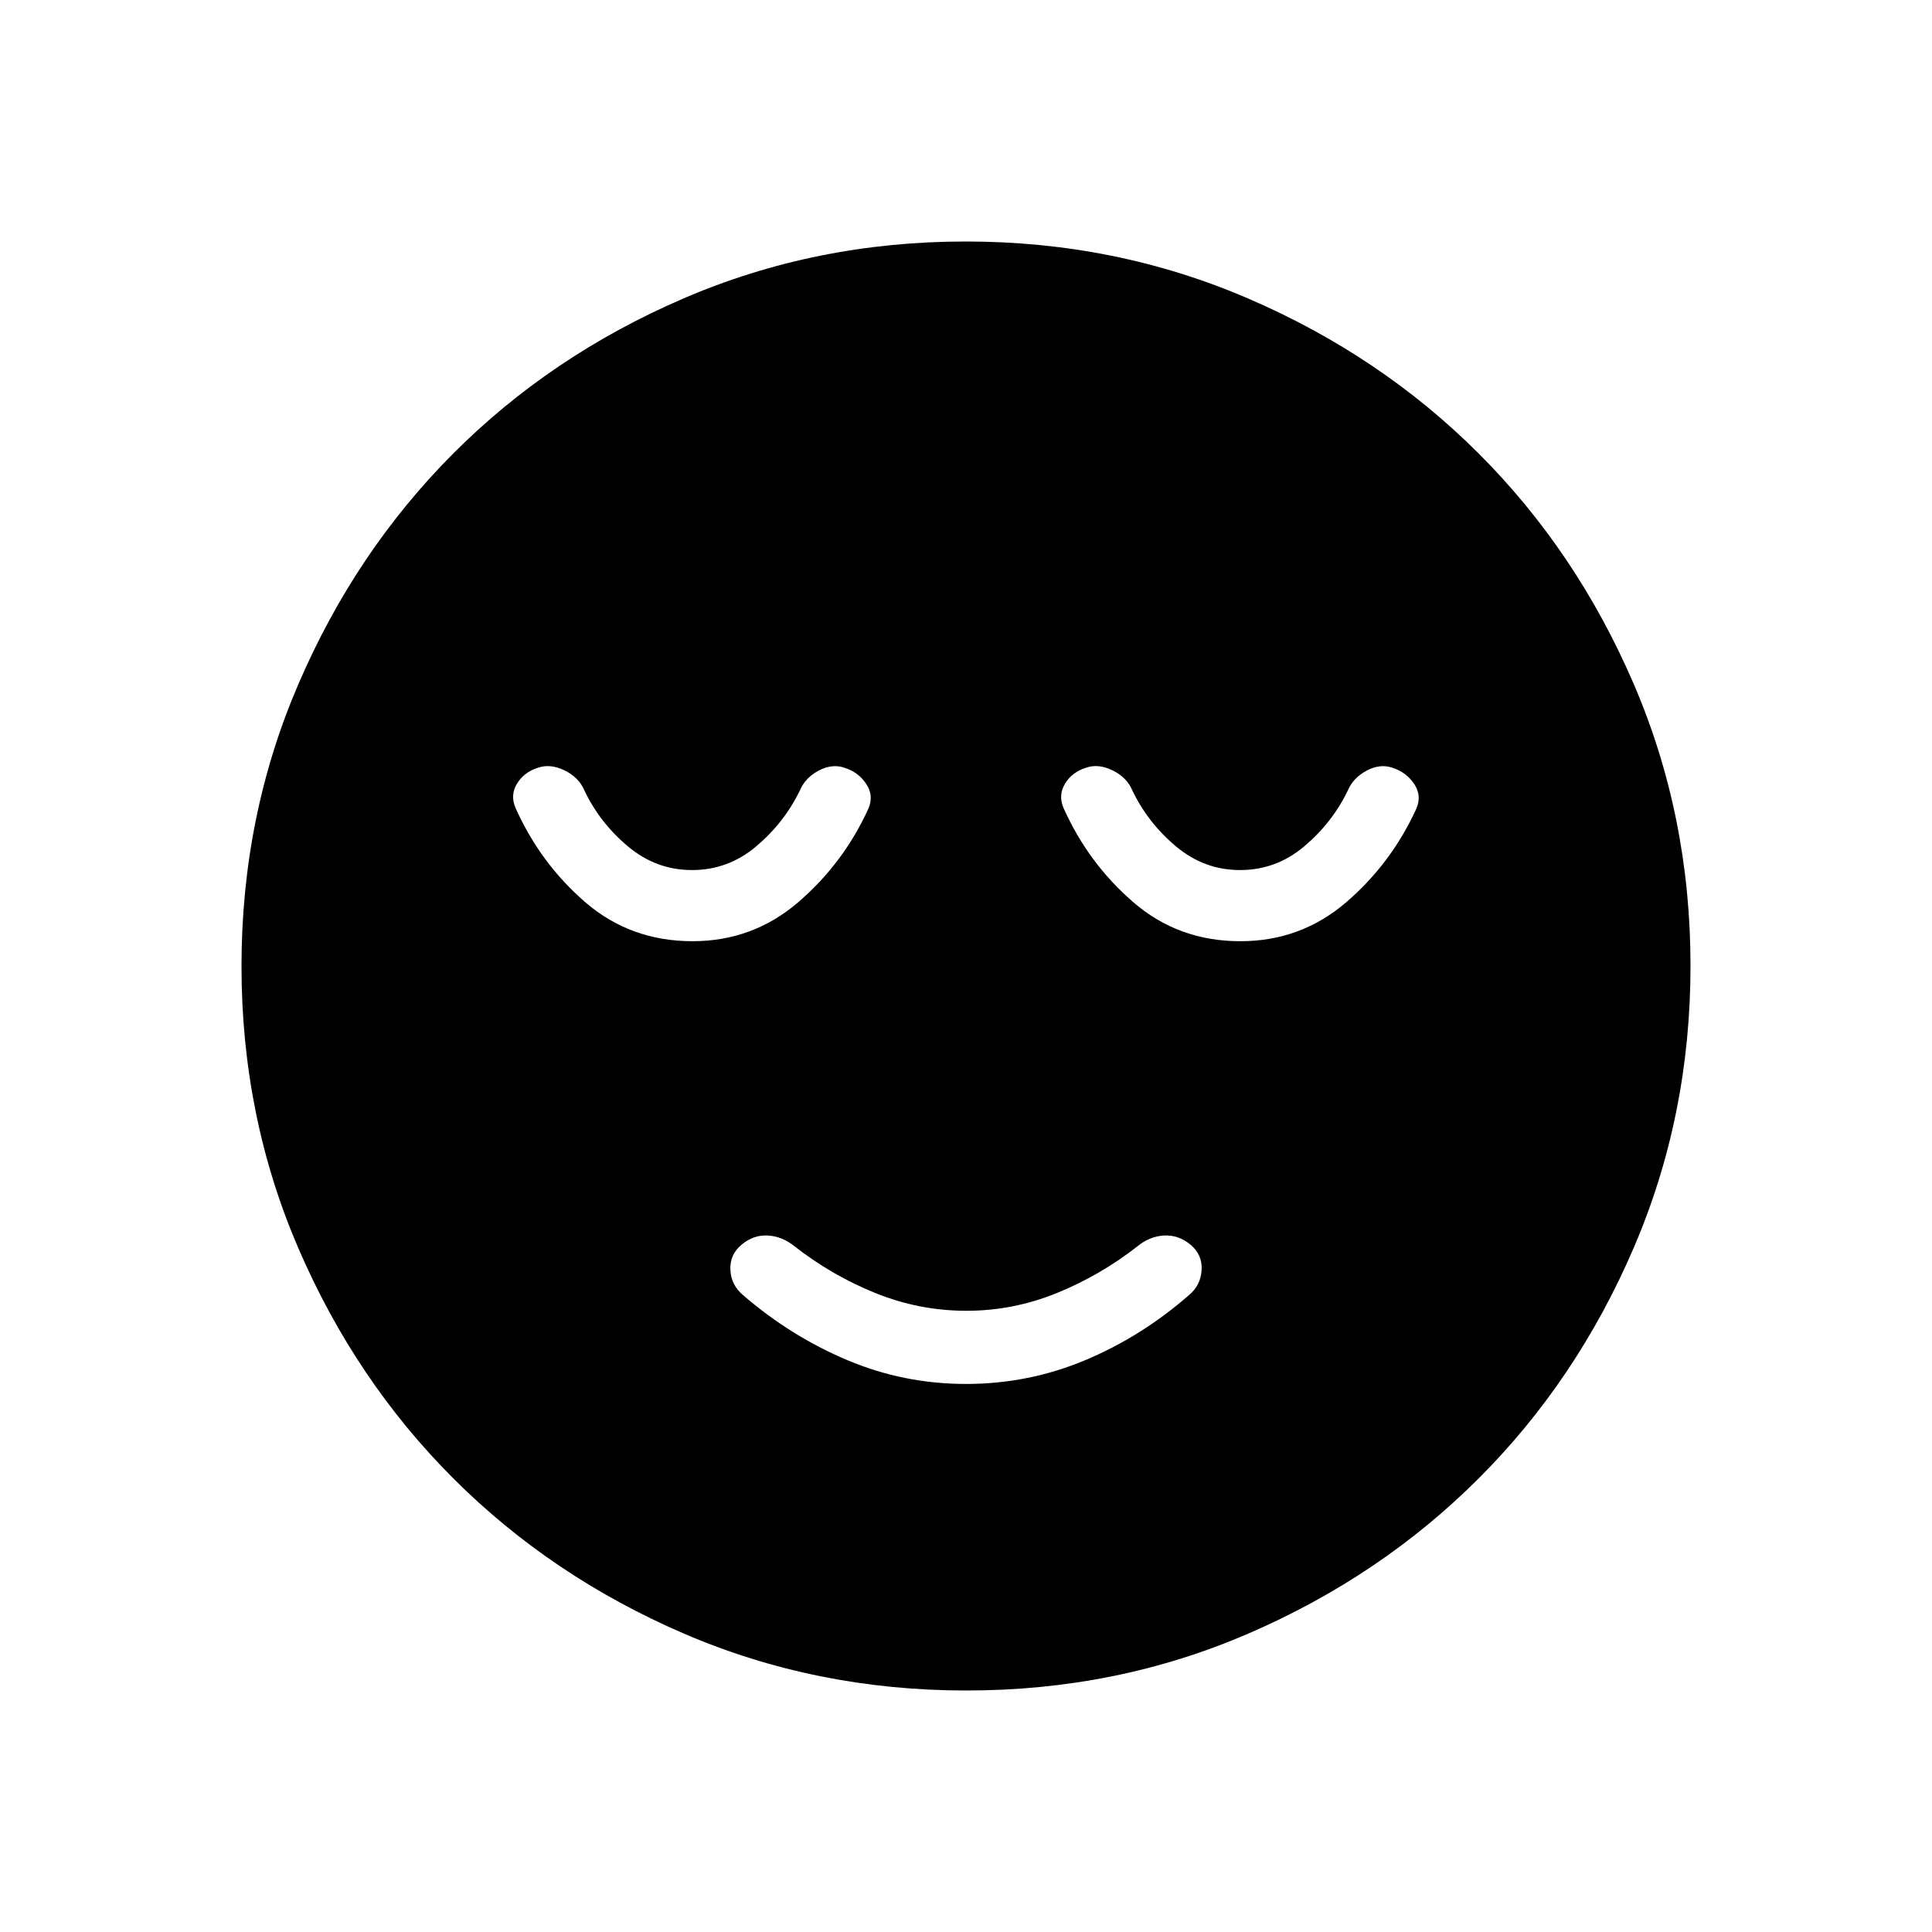 <svg xmlns="http://www.w3.org/2000/svg" xmlns:xlink="http://www.w3.org/1999/xlink" width="24" height="24" viewBox="0 0 24 24"><path fill="currentColor" d="M12 17.192q.773 0 1.475-.293t1.294-.81q.148-.123.158-.314q.01-.19-.138-.313t-.327-.114t-.331.133q-.464.363-1.006.583T12 16.283t-1.125-.22t-1.006-.582q-.153-.123-.331-.133t-.326.114t-.139.313t.158.314q.592.511 1.294.807t1.475.296M12.003 21q-1.867 0-3.51-.708q-1.643-.709-2.859-1.924t-1.925-2.856T3 12.003t.709-3.51Q4.417 6.85 5.63 5.634t2.857-1.925T11.997 3t3.51.709q1.643.708 2.859 1.922t1.925 2.857t.709 3.509t-.708 3.51t-1.924 2.859t-2.856 1.925t-3.509.709m-3.4-9.308q.747 0 1.31-.482q.564-.483.876-1.168q.067-.16-.028-.303q-.095-.145-.265-.2q-.155-.056-.325.033q-.169.09-.236.25q-.195.401-.544.694t-.795.292q-.446 0-.797-.295q-.35-.294-.541-.697q-.068-.16-.247-.247q-.178-.086-.334-.03q-.17.055-.255.197q-.086.141-.018.3q.308.689.868 1.173q.561.483 1.33.483m6.808 0q.748 0 1.311-.482q.563-.483.875-1.168q.067-.16-.028-.303t-.265-.2q-.155-.056-.324.033q-.17.09-.237.25q-.194.401-.543.694t-.795.292q-.446 0-.797-.295q-.35-.294-.542-.697q-.067-.16-.246-.247t-.334-.03q-.17.055-.255.197q-.086.141-.019.3q.308.689.869 1.173t1.33.483"/></svg>